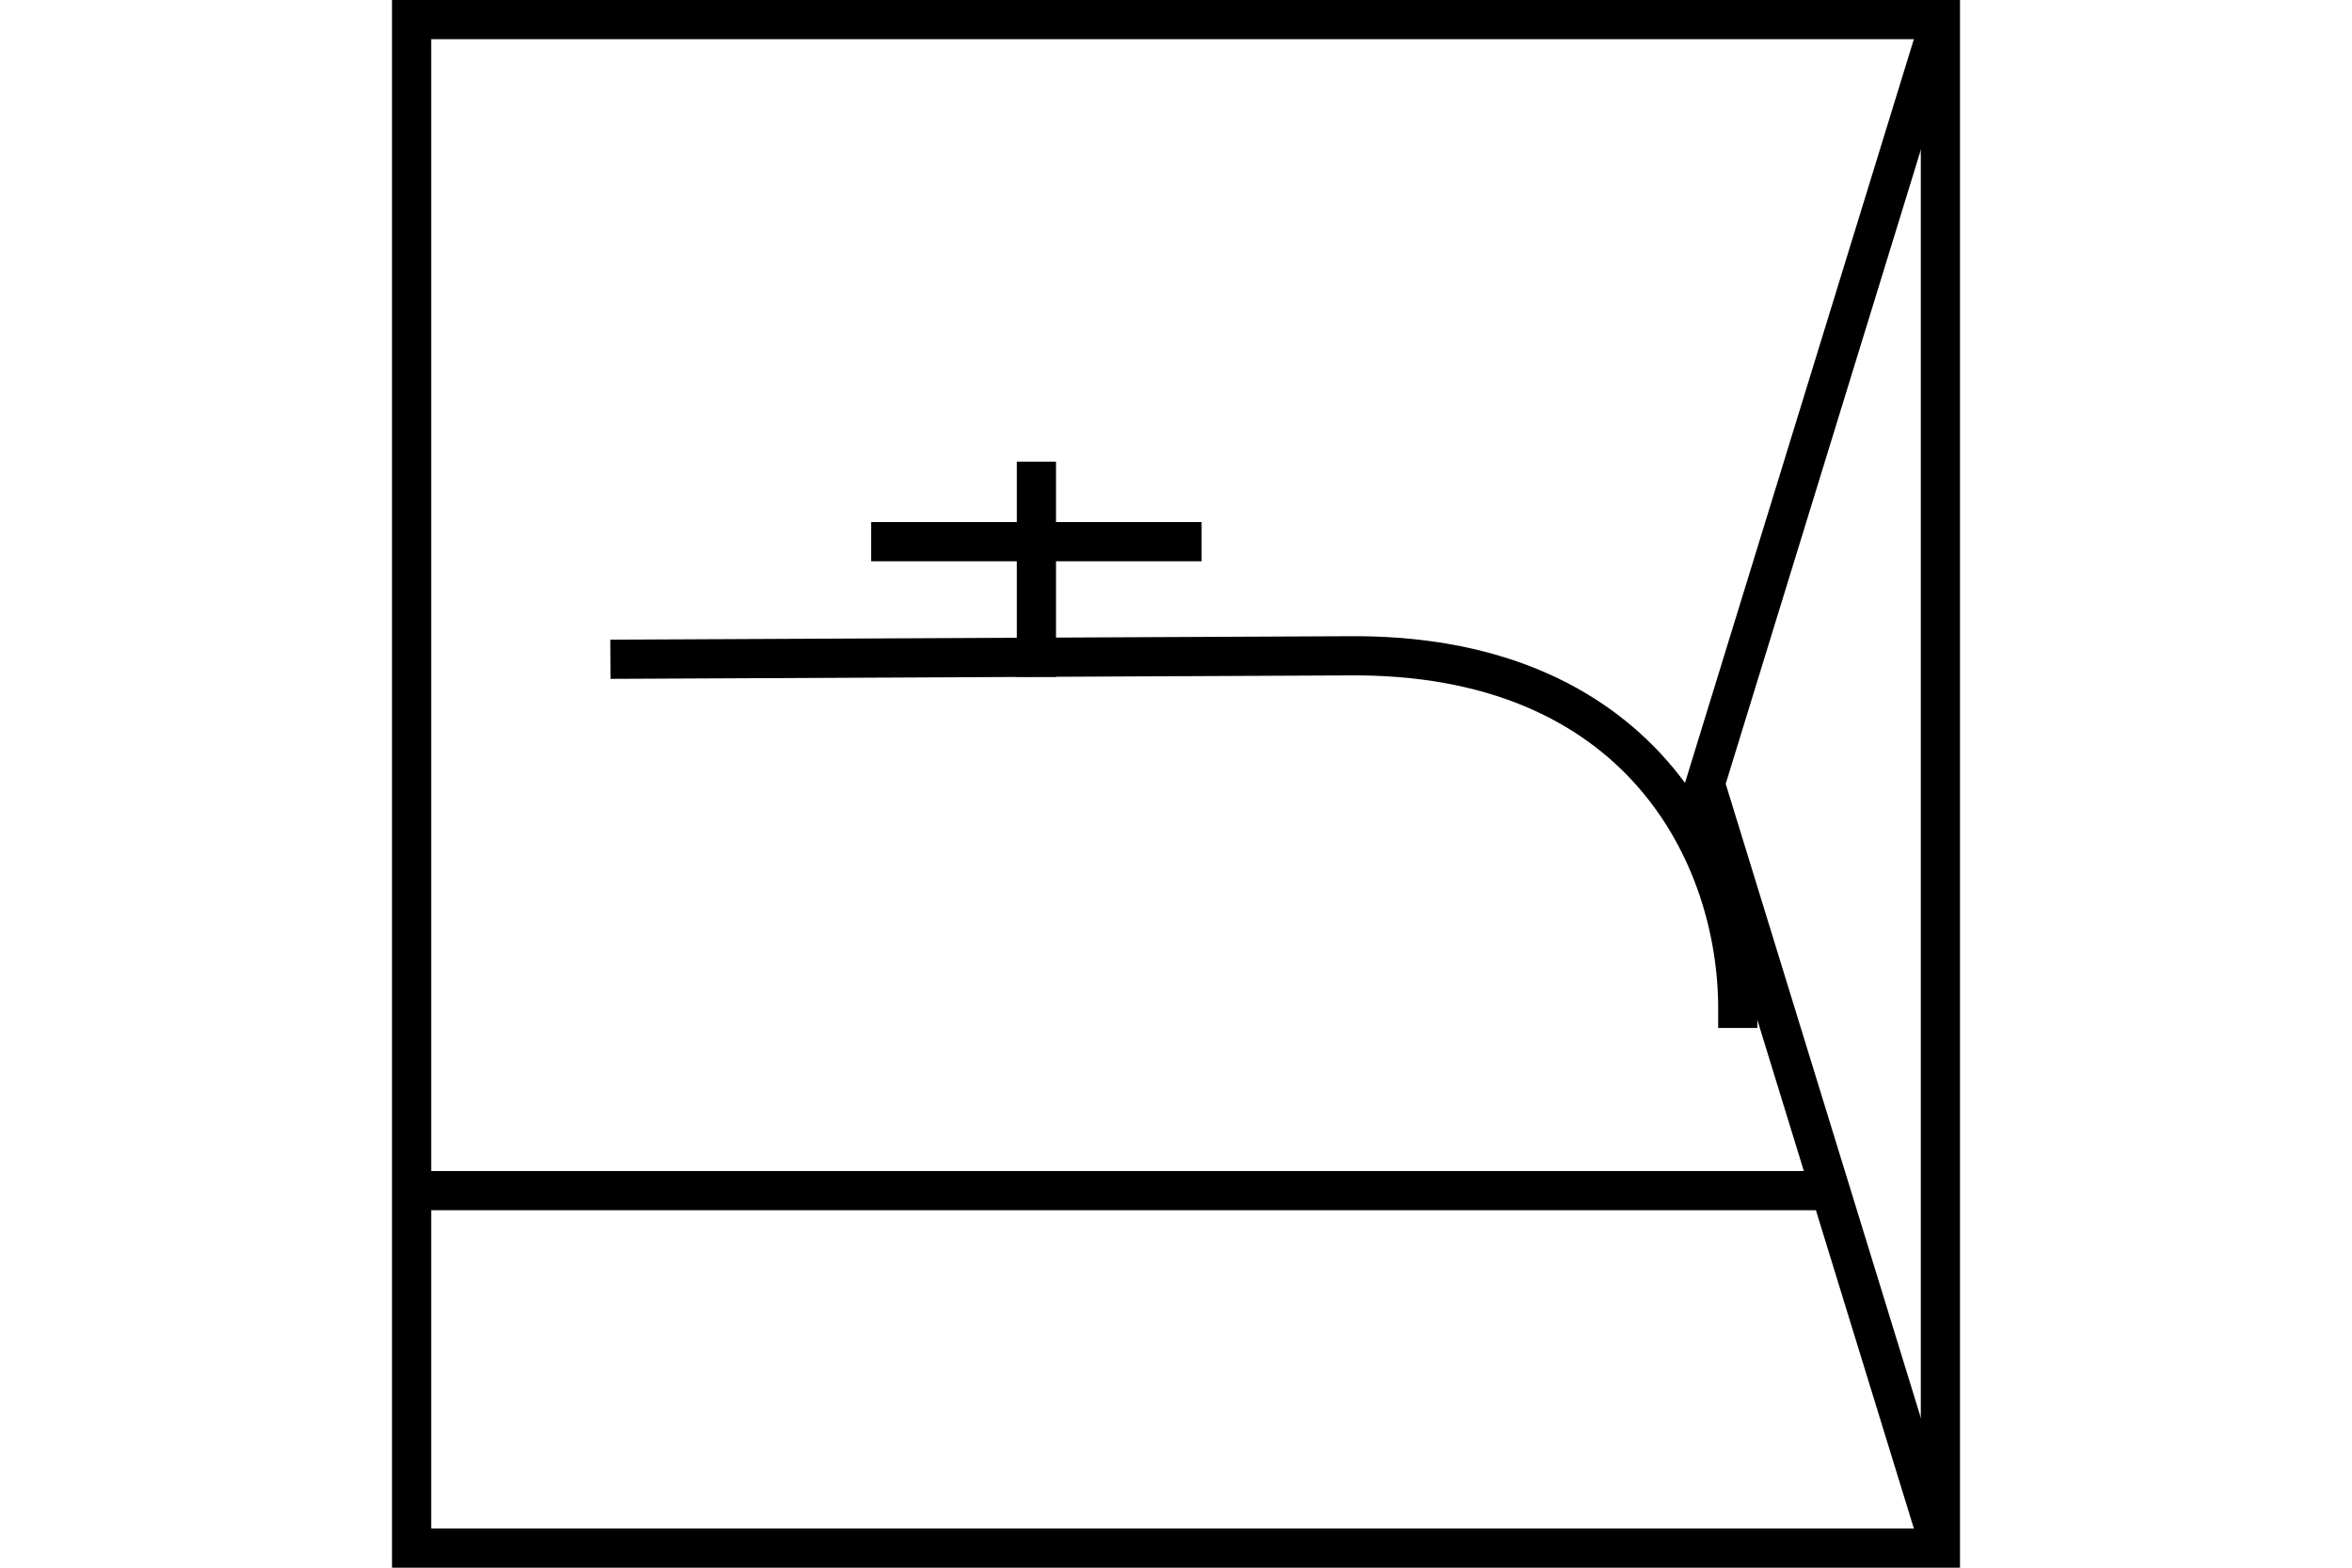 <?xml version="1.0" encoding="UTF-8" standalone="no"?>
<svg
   xmlns="http://www.w3.org/2000/svg"
   id="NATO Map Symbol"
   height="400"
   width="600">
  <g
     id="SpLvl"
	 style="fill:none;stroke:#000000;stroke-width:10;stroke-linecap:butt">
  <path
     id="Corps"
     d="M 495,5 435,200 495,395" />
  </g>
  <path
     style="fill:none;stroke:#000000;stroke-width:10;stroke-linecap:butt"
     d="M 105,303.792 H 465"
     id="Supply" />
  <g
     id="Water"
	 style="fill:none;stroke:#000000;stroke-width:10;stroke-linecap:square;stroke-linejoin:miter;stroke-miterlimit:4">
    <path
       d="m 160.707,168.191 182.843,-0.857 c 74.958,-0.899 99.761,51.124 99.761,89.948"
       id="W1" />
    <path
       d="M 264.391,167.697 V 122.789"
       id="W2" />
    <path
       d="m 227.246,138.208 h 74.29"
       id="W3" />
  </g>
  <path
     id="Neutral Frame"
     style="fill:none;stroke:#000000;stroke-width:10;stroke-linejoin:miter;stroke-miterlimit:4"
     d="M 105,5 H 495 V 395 H 105 Z" />
</svg>
